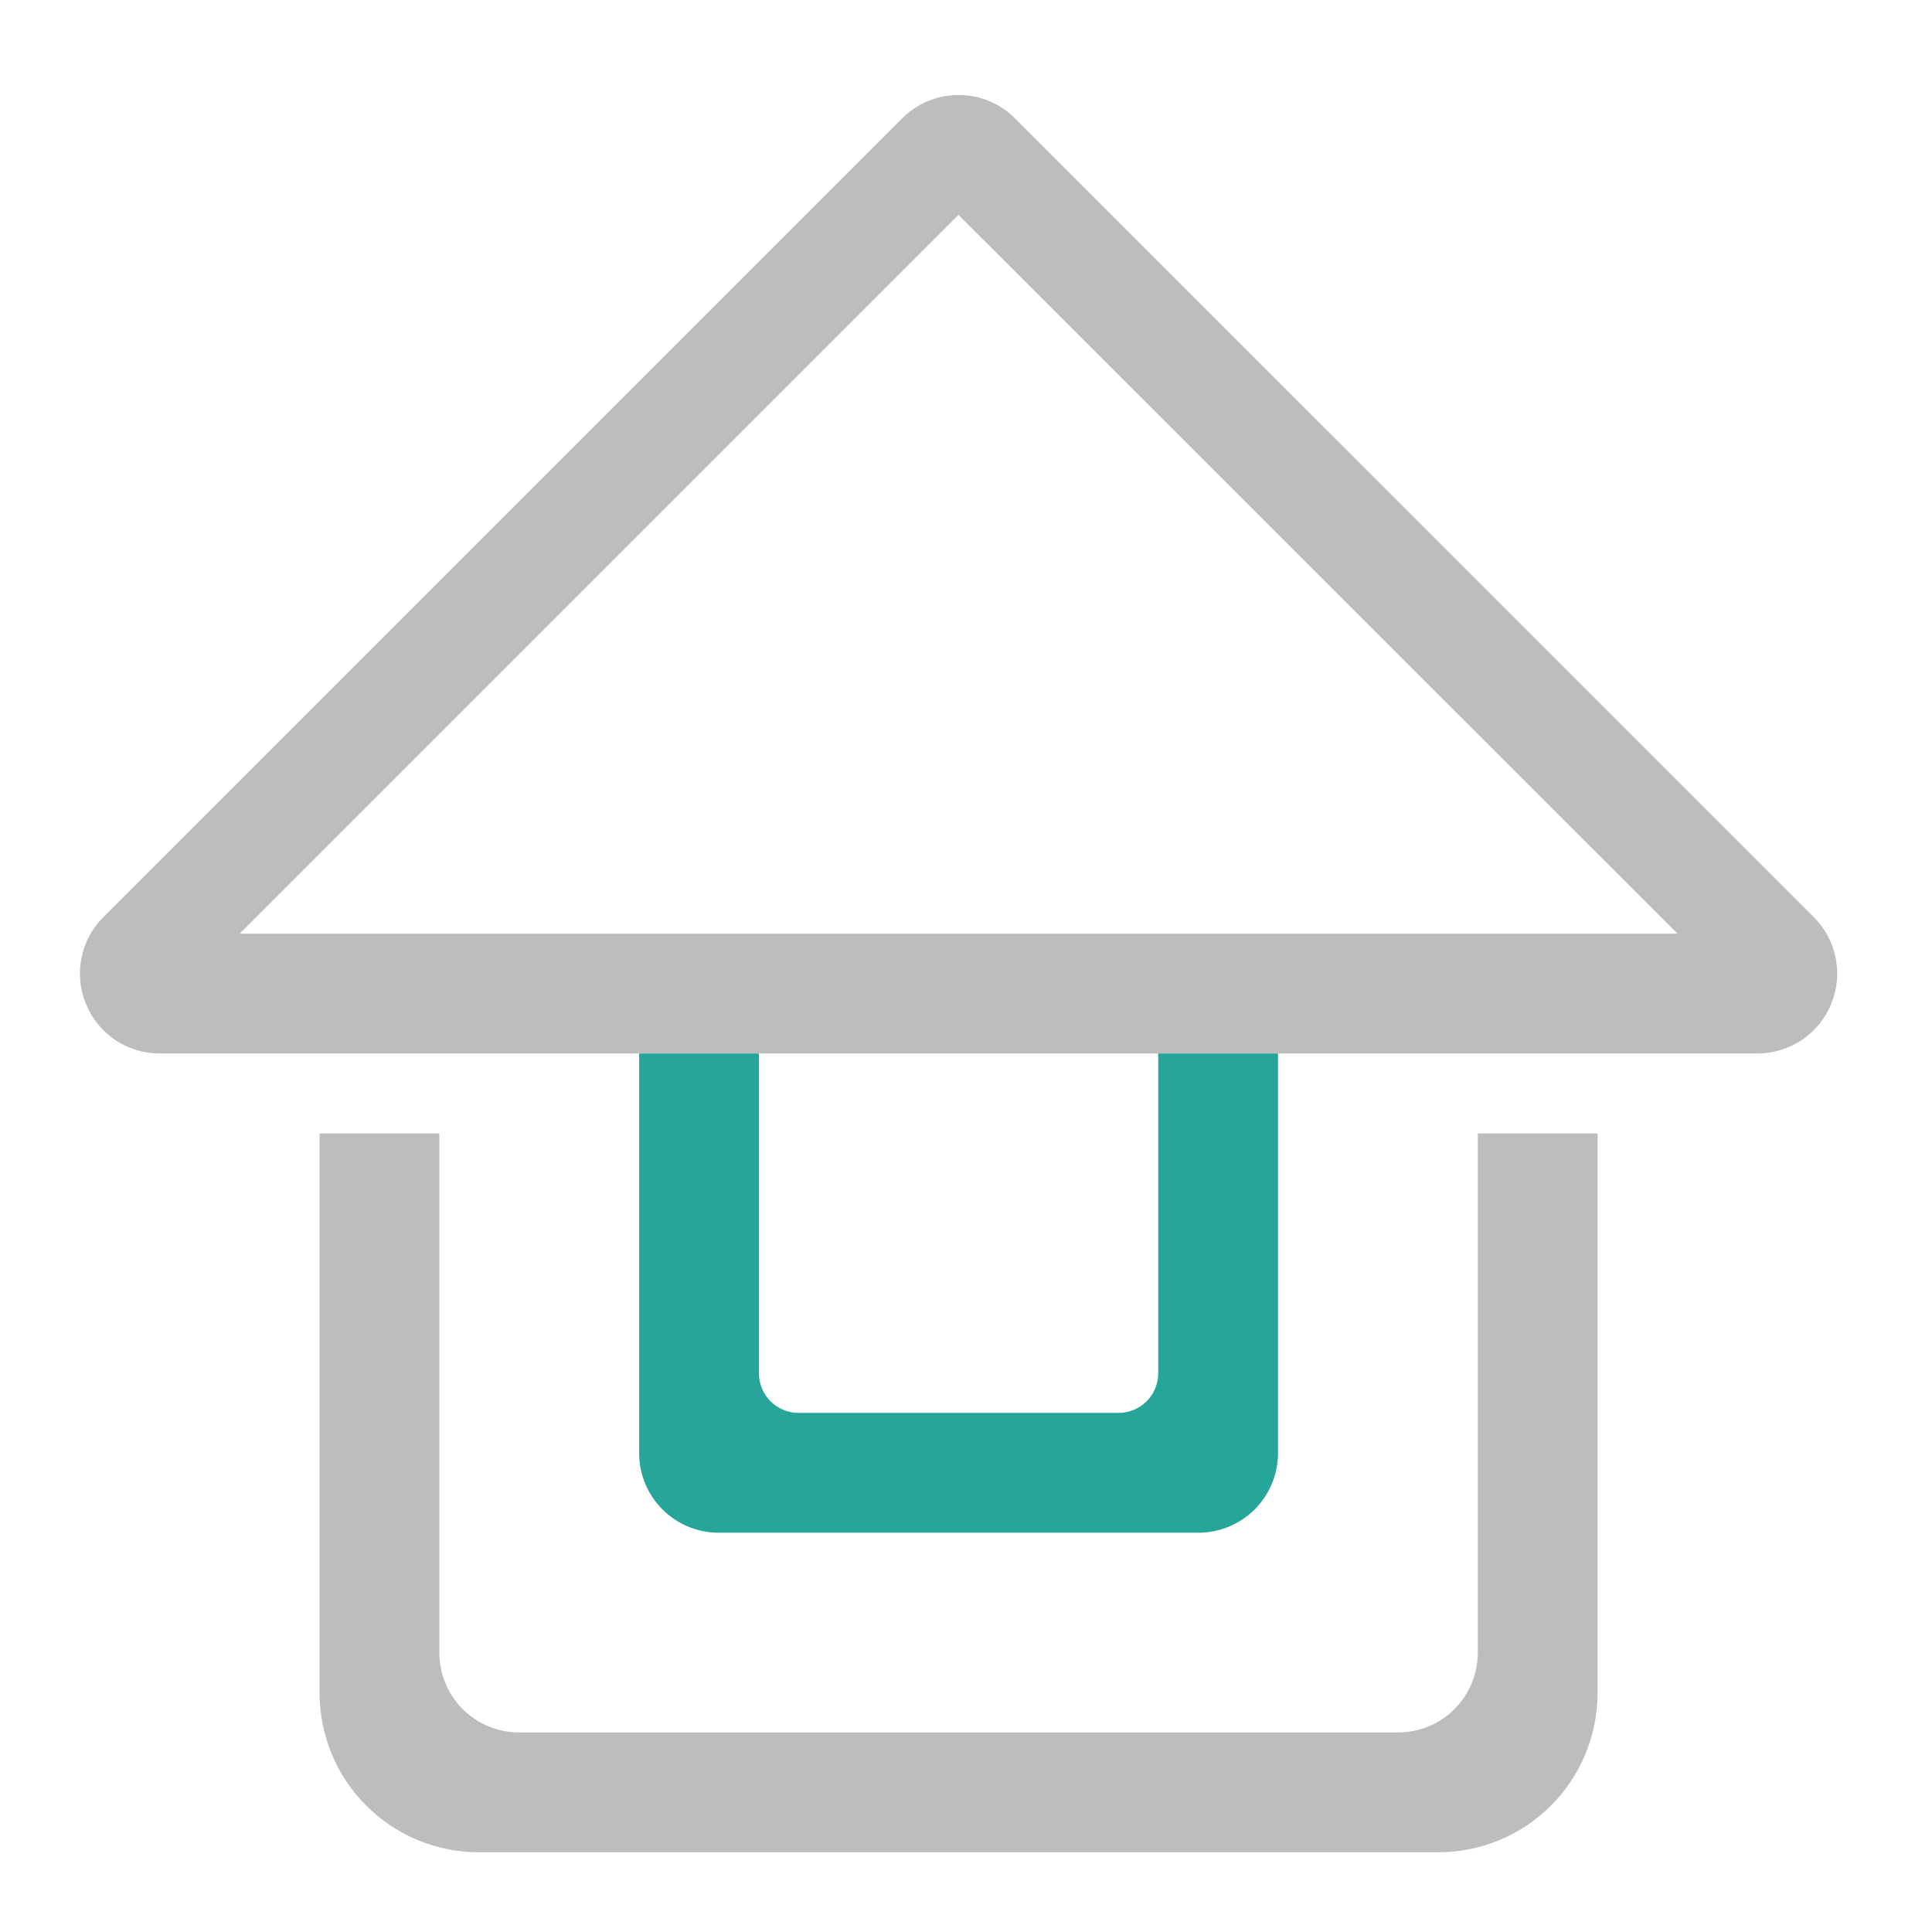 <?xml version="1.0" encoding="UTF-8"?>
<svg xmlns="http://www.w3.org/2000/svg" xmlns:xlink="http://www.w3.org/1999/xlink" width="32pt" height="32pt" viewBox="0 0 32 32" version="1.1">
<g id="surface1">
<path style=" stroke:none;fill-rule:nonzero;fill:rgb(74.118%,74.118%,74.118%);fill-opacity:1;" d="M 15.855 1.574 C 15.512 1.578 15.184 1.719 14.941 1.961 L 1.711 15.191 C 1.332 15.57 1.219 16.137 1.426 16.633 C 1.629 17.129 2.109 17.449 2.645 17.449 L 29.105 17.449 C 29.641 17.449 30.125 17.129 30.328 16.633 C 30.535 16.137 30.422 15.57 30.043 15.191 L 16.812 1.961 C 16.559 1.707 16.215 1.566 15.855 1.574 Z M 15.875 3.559 L 27.785 15.465 L 3.969 15.465 Z M 15.875 3.559 "/>
<path style=" stroke:none;fill-rule:nonzero;fill:rgb(74.118%,74.118%,74.118%);fill-opacity:1;" d="M 5.293 18.773 L 5.293 28.035 C 5.293 29.5 6.473 30.68 7.938 30.68 L 23.816 30.68 C 25.281 30.68 26.461 29.5 26.461 28.035 L 26.461 18.773 L 24.477 18.773 L 24.477 27.371 C 24.477 28.105 23.887 28.695 23.152 28.695 L 8.602 28.695 C 7.867 28.695 7.277 28.105 7.277 27.371 L 7.277 18.773 Z M 5.293 18.773 "/>
<path style=" stroke:none;fill-rule:nonzero;fill:rgb(14.902%,65.098%,60.392%);fill-opacity:1;" d="M 10.586 17.449 L 10.586 24.066 C 10.586 24.797 11.176 25.387 11.906 25.387 L 19.844 25.387 C 20.578 25.387 21.168 24.797 21.168 24.066 L 21.168 17.449 L 19.184 17.449 L 19.184 22.742 C 19.184 23.109 18.891 23.402 18.523 23.402 L 13.23 23.402 C 12.863 23.402 12.57 23.109 12.57 22.742 L 12.57 17.449 Z M 10.586 17.449 "/>
</g>
</svg>

